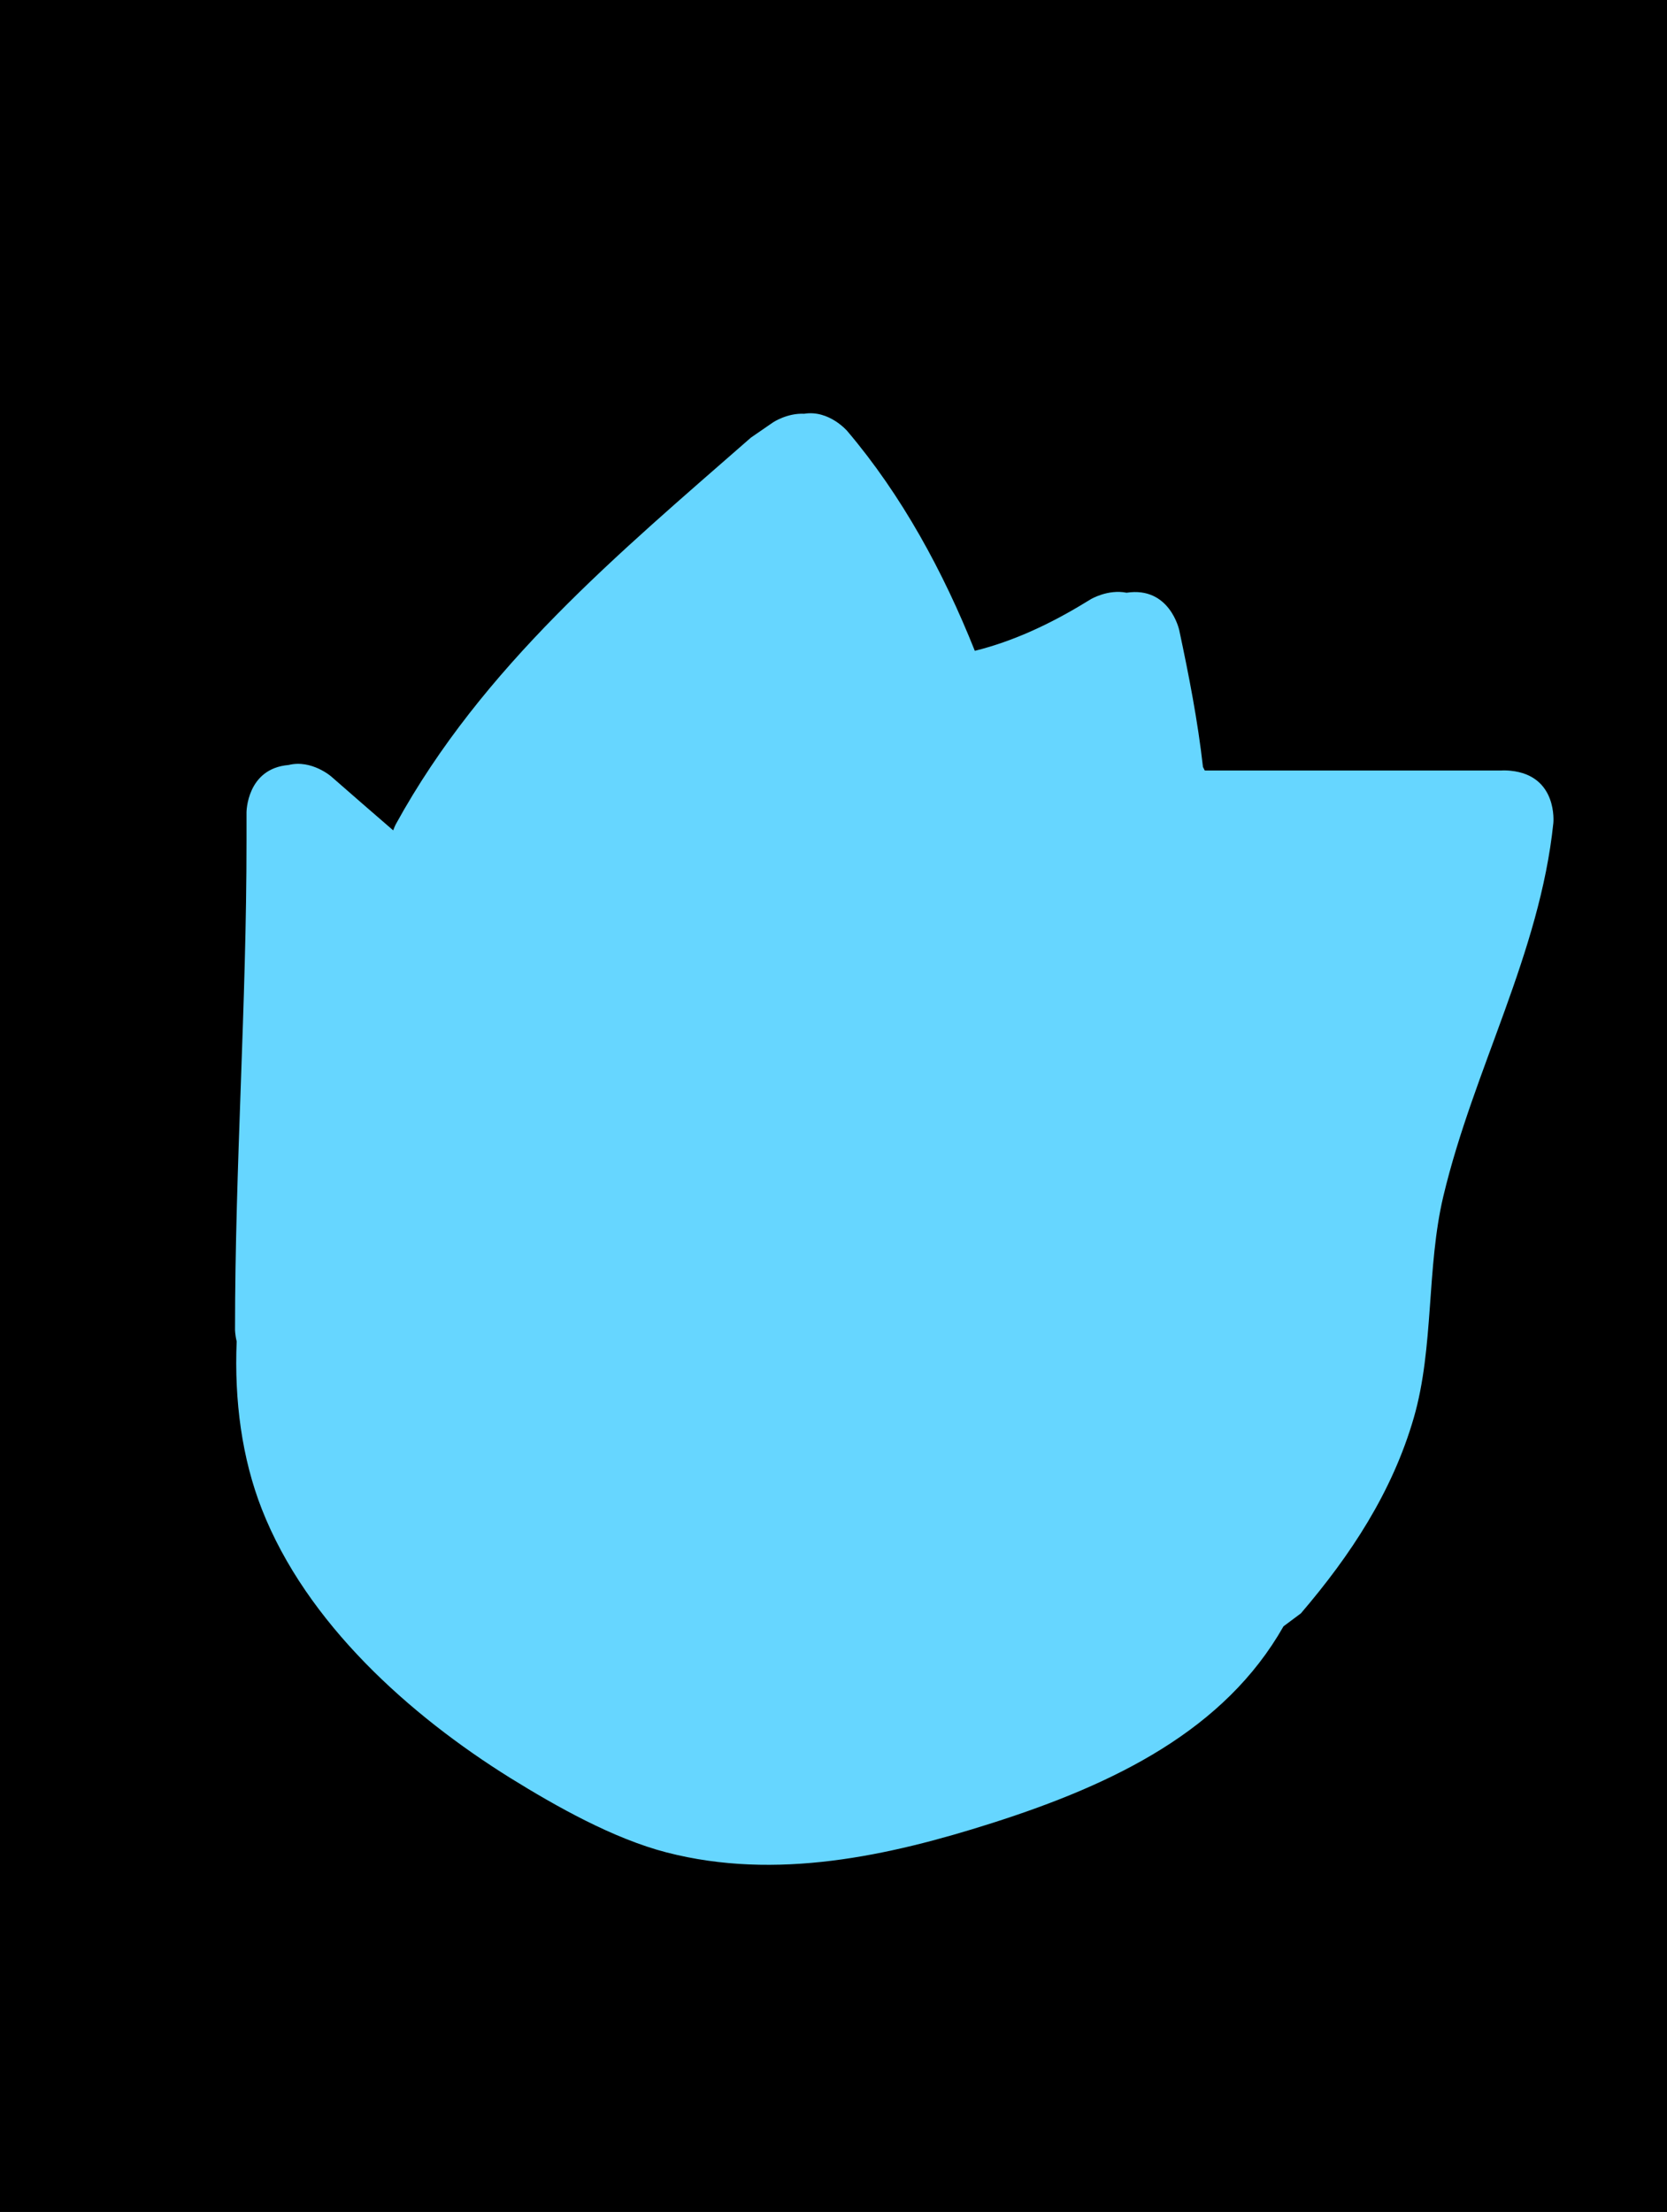 <svg version="1.1" xmlns="http://www.w3.org/2000/svg" xmlns:xlink="http://www.w3.org/1999/xlink" width="87.411" height="115.934" viewBox="0,0,87.411,115.934"><g transform="translate(-103.433,-82.216)"><g data-paper-data="{&quot;isPaintingLayer&quot;:true}" fill-rule="nonzero" stroke="none" stroke-linecap="butt" stroke-linejoin="miter" stroke-miterlimit="10" stroke-dasharray="" stroke-dashoffset="0" style="mix-blend-mode: normal"><path d="M103.433,198.15v-115.934h87.411v115.934z" fill="#000000" stroke-width="0"/><path d="M115.616,137.536c-0.05,-5.847 -0.387,-11.806 0.006,-17.621c0.134,-1.979 -0.747,-4.413 0.599,-5.922c5.494,-6.162 8.423,0.738 11.739,3.305c0.823,0.637 1.889,0.974 2.642,1.685c0.693,0.655 0.712,1.976 1.612,2.332c0.555,0.22 1.038,-0.665 1.324,-1.171c0.571,-1.01 0.816,-2.16 1.18,-3.254c1.517,-4.553 3.837,-8.425 6.317,-12.562c1.107,-1.484 1.418,-4.353 3.321,-4.452c6.003,-0.312 8.932,8.151 11.163,11.89c0.58,0.972 2.492,3.984 3.123,5.681c0.481,-0.499 1.06,-0.925 1.602,-1.363c1.208,-0.974 2.489,-1.866 3.789,-2.724c3.219,-2.123 8.865,-6.534 13.155,-3.716c1.282,0.842 2.648,7.086 2.902,8.541c1.129,6.445 0.921,12.914 0.921,19.419c0,3.111 0.397,6.532 -0.022,9.613c-0.301,2.21 -1.157,4.344 -1.305,6.569c-0.178,2.69 0.368,3.82 -0.57,6.567c-1.585,4.643 -5.172,9.744 -8.583,13.297c-0.283,0.295 -5.148,4.949 -5.517,5.151c-1.803,0.988 -5.887,1.543 -7.927,1.65c-8.573,0.452 -17.79,-2.569 -25.534,-5.899c-3.672,-2.883 -8.563,-5.323 -11.95,-8.377c-2.975,-2.682 -3.505,-6.513 -4.709,-9.976c-2.296,-6.604 -2.746,-12.622 0.72,-18.666z" fill="#66d6ff" stroke-width="0.5"/><path d="M103.433,198.15v-115.934h87.411v115.934z" fill="#000000" stroke-width="0"/><path d="M182.646,122.615c2.488,0.249 2.239,2.736 2.239,2.736c-0.71,6.853 -4.178,12.892 -5.767,19.56c-0.891,3.738 -0.486,7.939 -1.55,11.614c-1.128,3.897 -3.312,7.207 -5.92,10.254l-0.913,0.681c-3.08,5.428 -8.822,8.254 -15.279,10.311c-5.432,1.731 -11.323,3.023 -17.062,1.542c-2.792,-0.72 -5.779,-2.403 -8.206,-3.906c-5.263,-3.278 -10.683,-8.107 -13.028,-14.095c-1.039,-2.652 -1.446,-5.672 -1.317,-8.786c-0.086,-0.358 -0.086,-0.623 -0.086,-0.623c0,-8.546 0.606,-17.067 0.602,-25.596v-1.506c0,0 0,-2.302 2.209,-2.488c1.205,-0.297 2.238,0.607 2.238,0.607c1.078,0.944 2.16,1.884 3.245,2.82c0.074,-0.205 0.141,-0.329 0.141,-0.329c4.543,-8.261 11.636,-14.15 18.616,-20.257l1.163,-0.801c0,0 0.739,-0.493 1.63,-0.45c1.301,-0.212 2.257,0.903 2.257,0.903c2.874,3.385 5.043,7.389 6.691,11.523c2.066,-0.51 4.047,-1.457 5.855,-2.568l0.229,-0.138c0,0 0.894,-0.536 1.874,-0.339c2.266,-0.346 2.76,1.959 2.76,1.959c0.507,2.373 0.974,4.762 1.245,7.174l0.095,0.185c4.761,0 9.522,0 14.284,0h1.204c0,0 0.009,0 0.025,0.001c0.163,-0.01 0.337,-0.007 0.525,0.012z" fill="#66d6ff" stroke-width="0.5"/></g></g></svg>